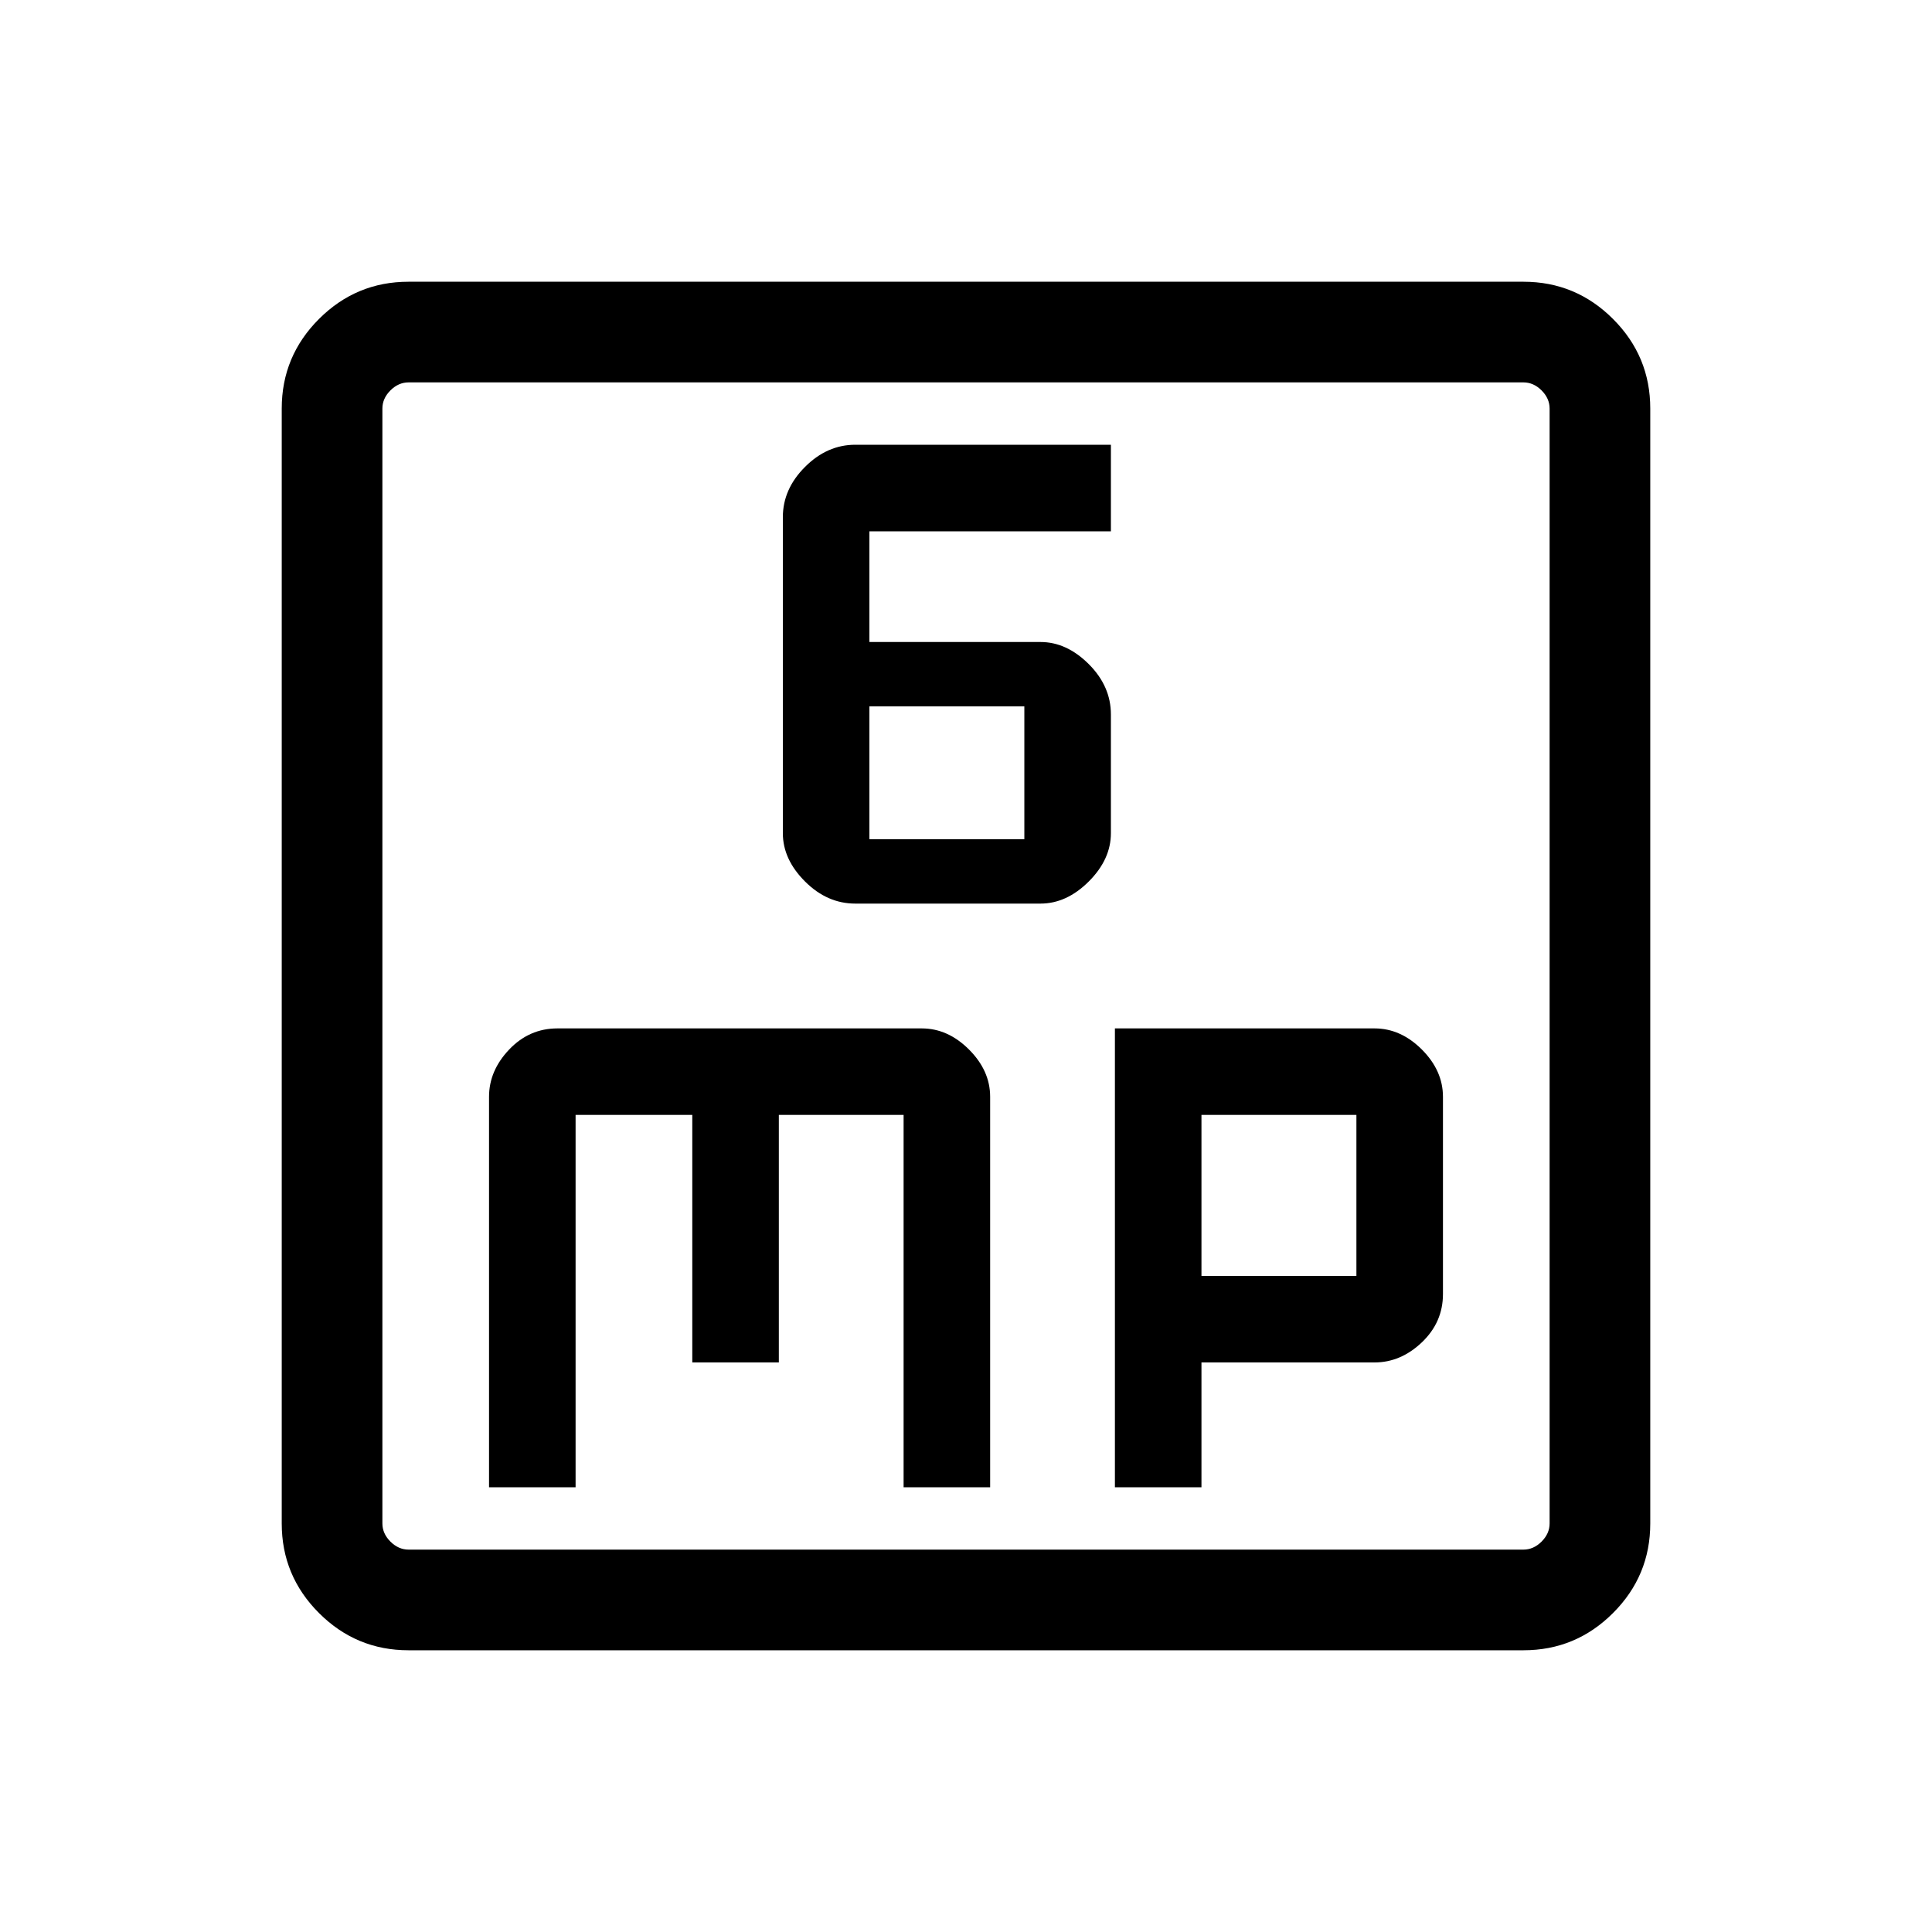 <svg xmlns="http://www.w3.org/2000/svg" height="40" width="40"><path d="M17.708 18.708h3.834q.541 0 1-.458.458-.458.458-1v-2.458q0-.584-.458-1.042-.459-.458-1-.458H18V11h5V9.208h-5.292q-.583 0-1.041.459-.459.458-.459 1.041v6.542q0 .542.459 1 .458.458 1.041.458ZM18 17.375v-2.75h3.208v2.75Zm-7.875 13.417h1.792v-7.709h2.416v5.125h1.792v-5.125h2.583v7.709H20.5v-8.084q0-.541-.438-.979-.437-.437-.979-.437h-7.541q-.584 0-1 .437-.417.438-.417.979Zm12.958 0h1.792v-2.584h3.583q.542 0 .98-.416.437-.417.437-1v-4.084q0-.541-.437-.979-.438-.437-.98-.437h-5.375Zm1.792-4.375v-3.334h3.208v3.334Zm-16.417 7.75q-1.083 0-1.854-.771-.771-.771-.771-1.854V8.458q0-1.083.771-1.854.771-.771 1.854-.771h23.084q1.083 0 1.854.771.771.771.771 1.854v23.084q0 1.083-.771 1.854-.771.771-1.854.771Zm0-2.084h23.084q.208 0 .375-.166.166-.167.166-.375V8.458q0-.208-.166-.375-.167-.166-.375-.166H8.458q-.208 0-.375.166-.166.167-.166.375v23.084q0 .208.166.375.167.166.375.166ZM7.917 7.917v24.166V7.917Z"/></svg>